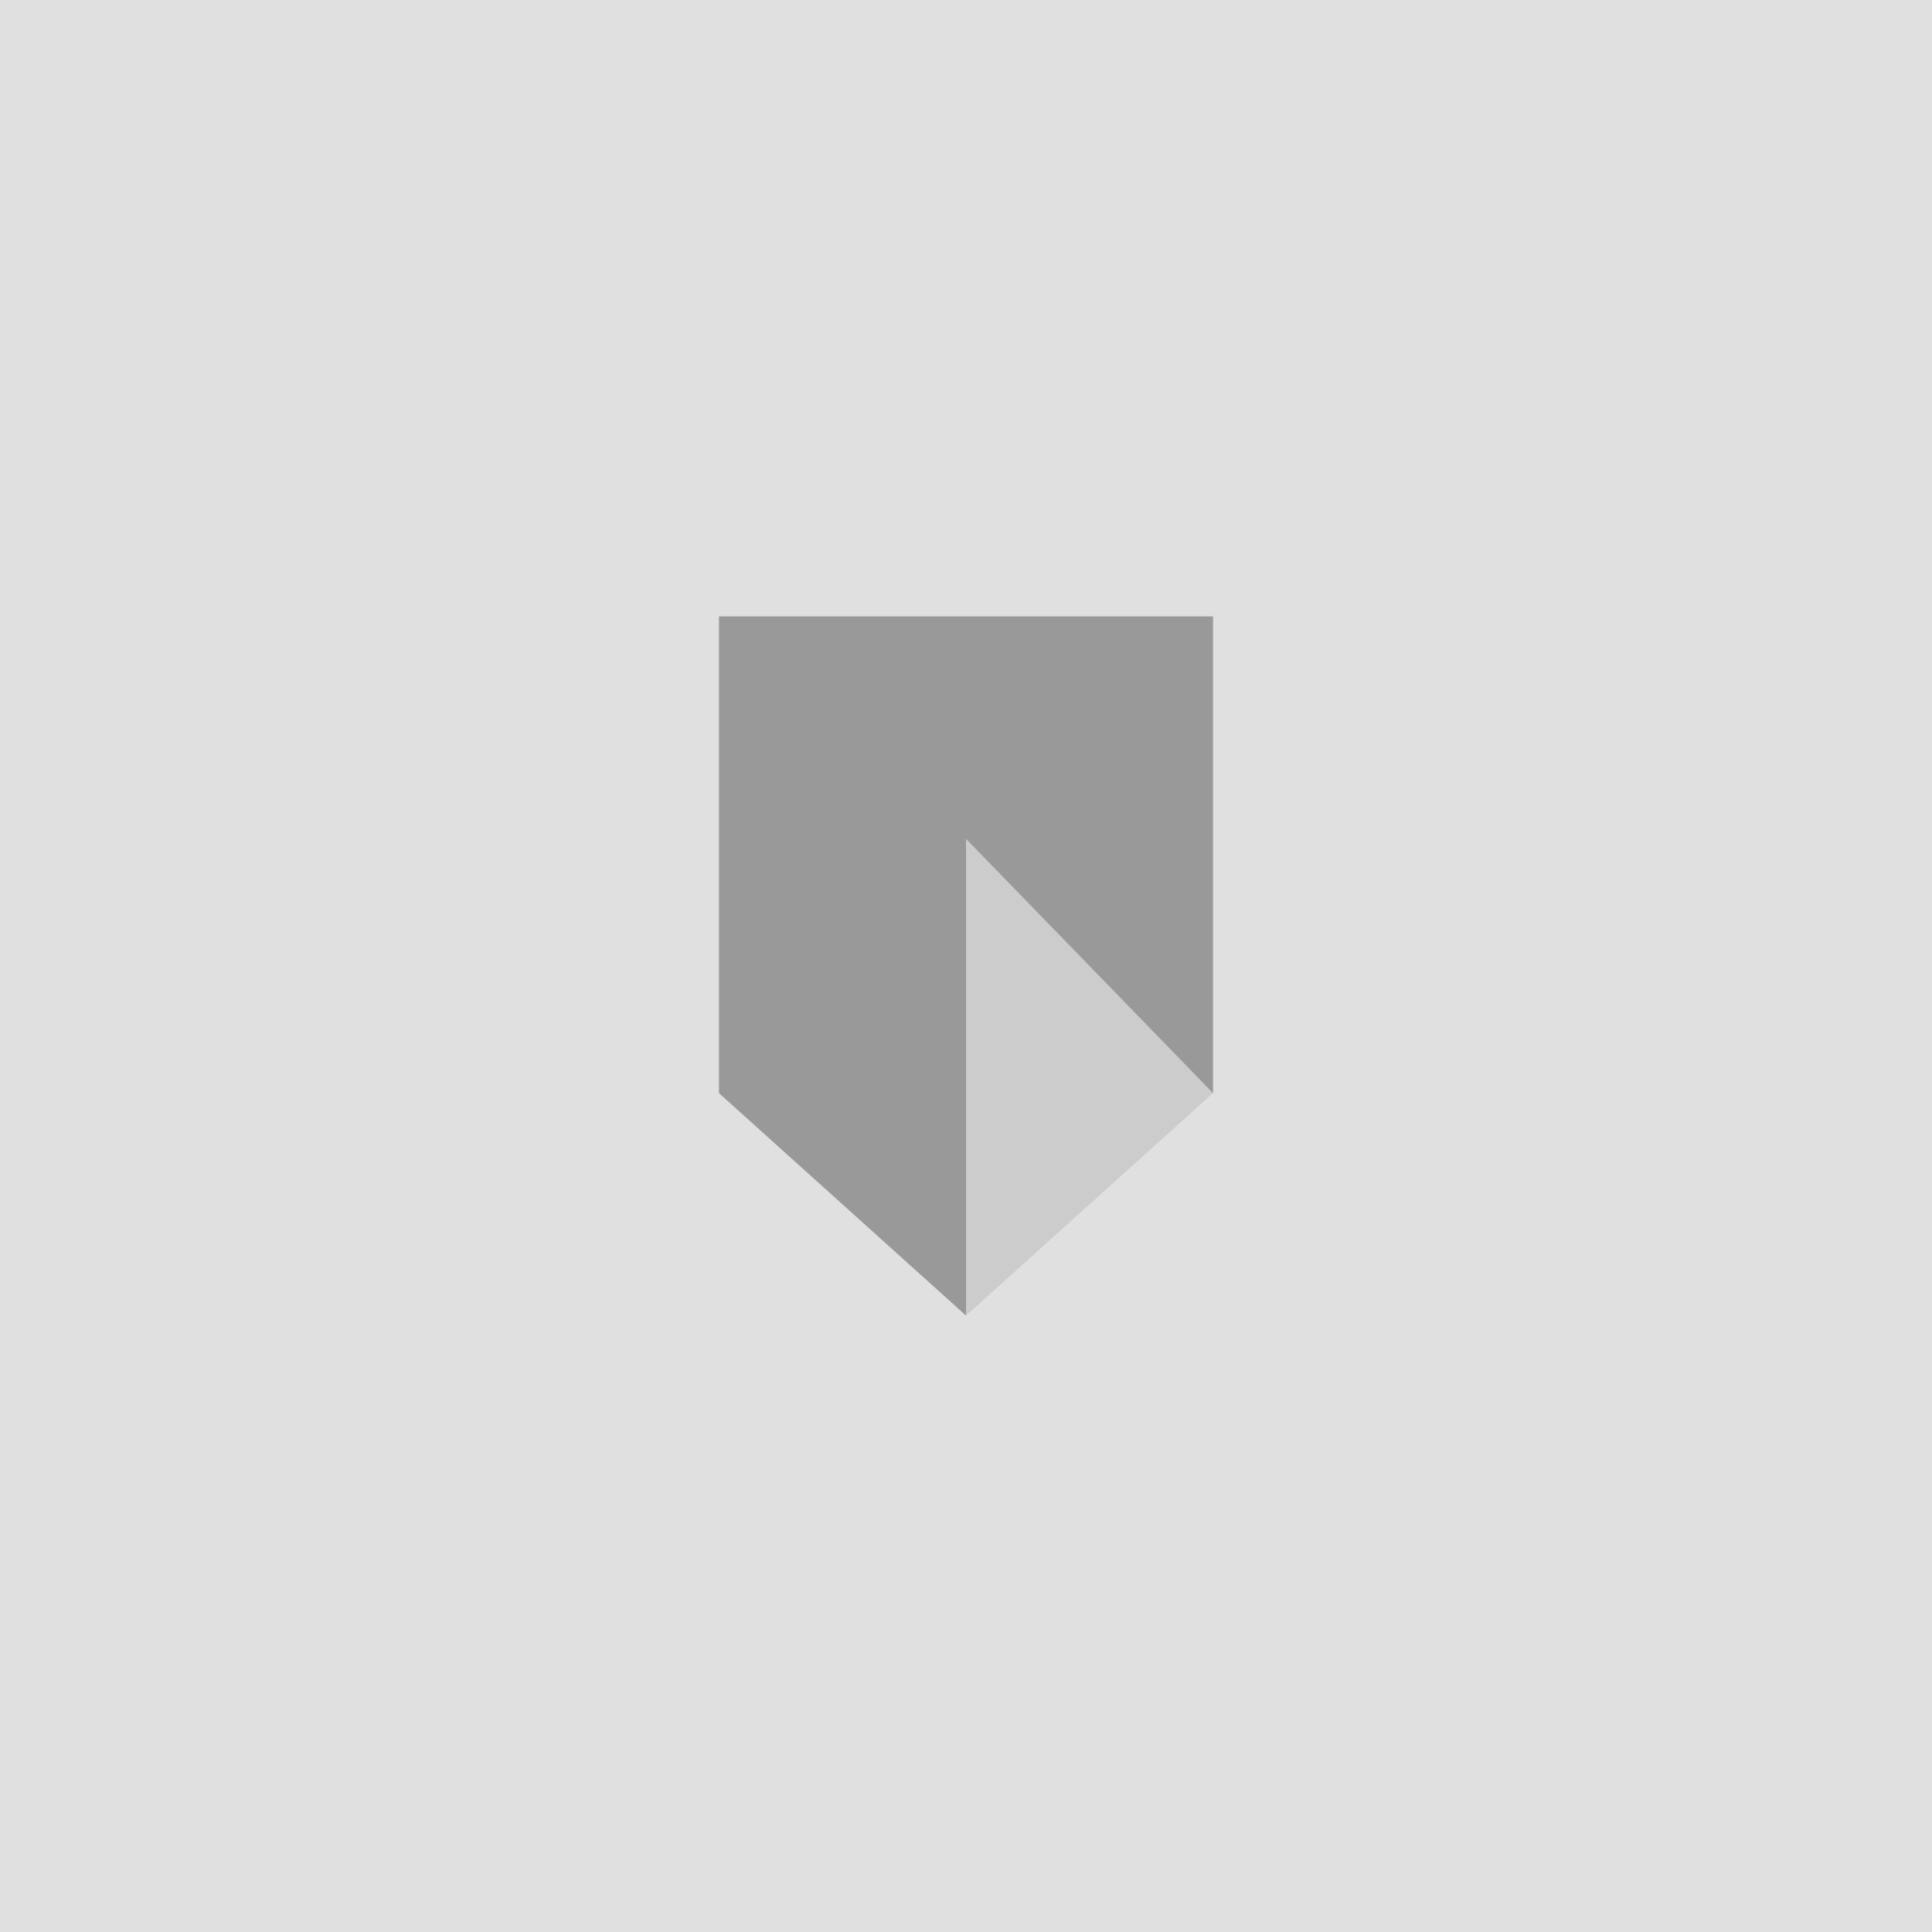 <svg version="1" xmlns="http://www.w3.org/2000/svg" width="750" height="750" viewBox="0 292 750 750"><path class="backgroundFill" fill="#E0E0E0" d="M0 292h750v750H0z"/><path class="secondaryFill" fill="#ccc" d="M470.9 716.343l-.198.16-95.696 86.207V617.616h95.696v98.53l.197.197z"/><path class="primaryFill" fill="#999" d="M375.005 617.636V802.71L279.1 716.343V531.29h191.8v185.053l-95.893-98.707z"/></svg>